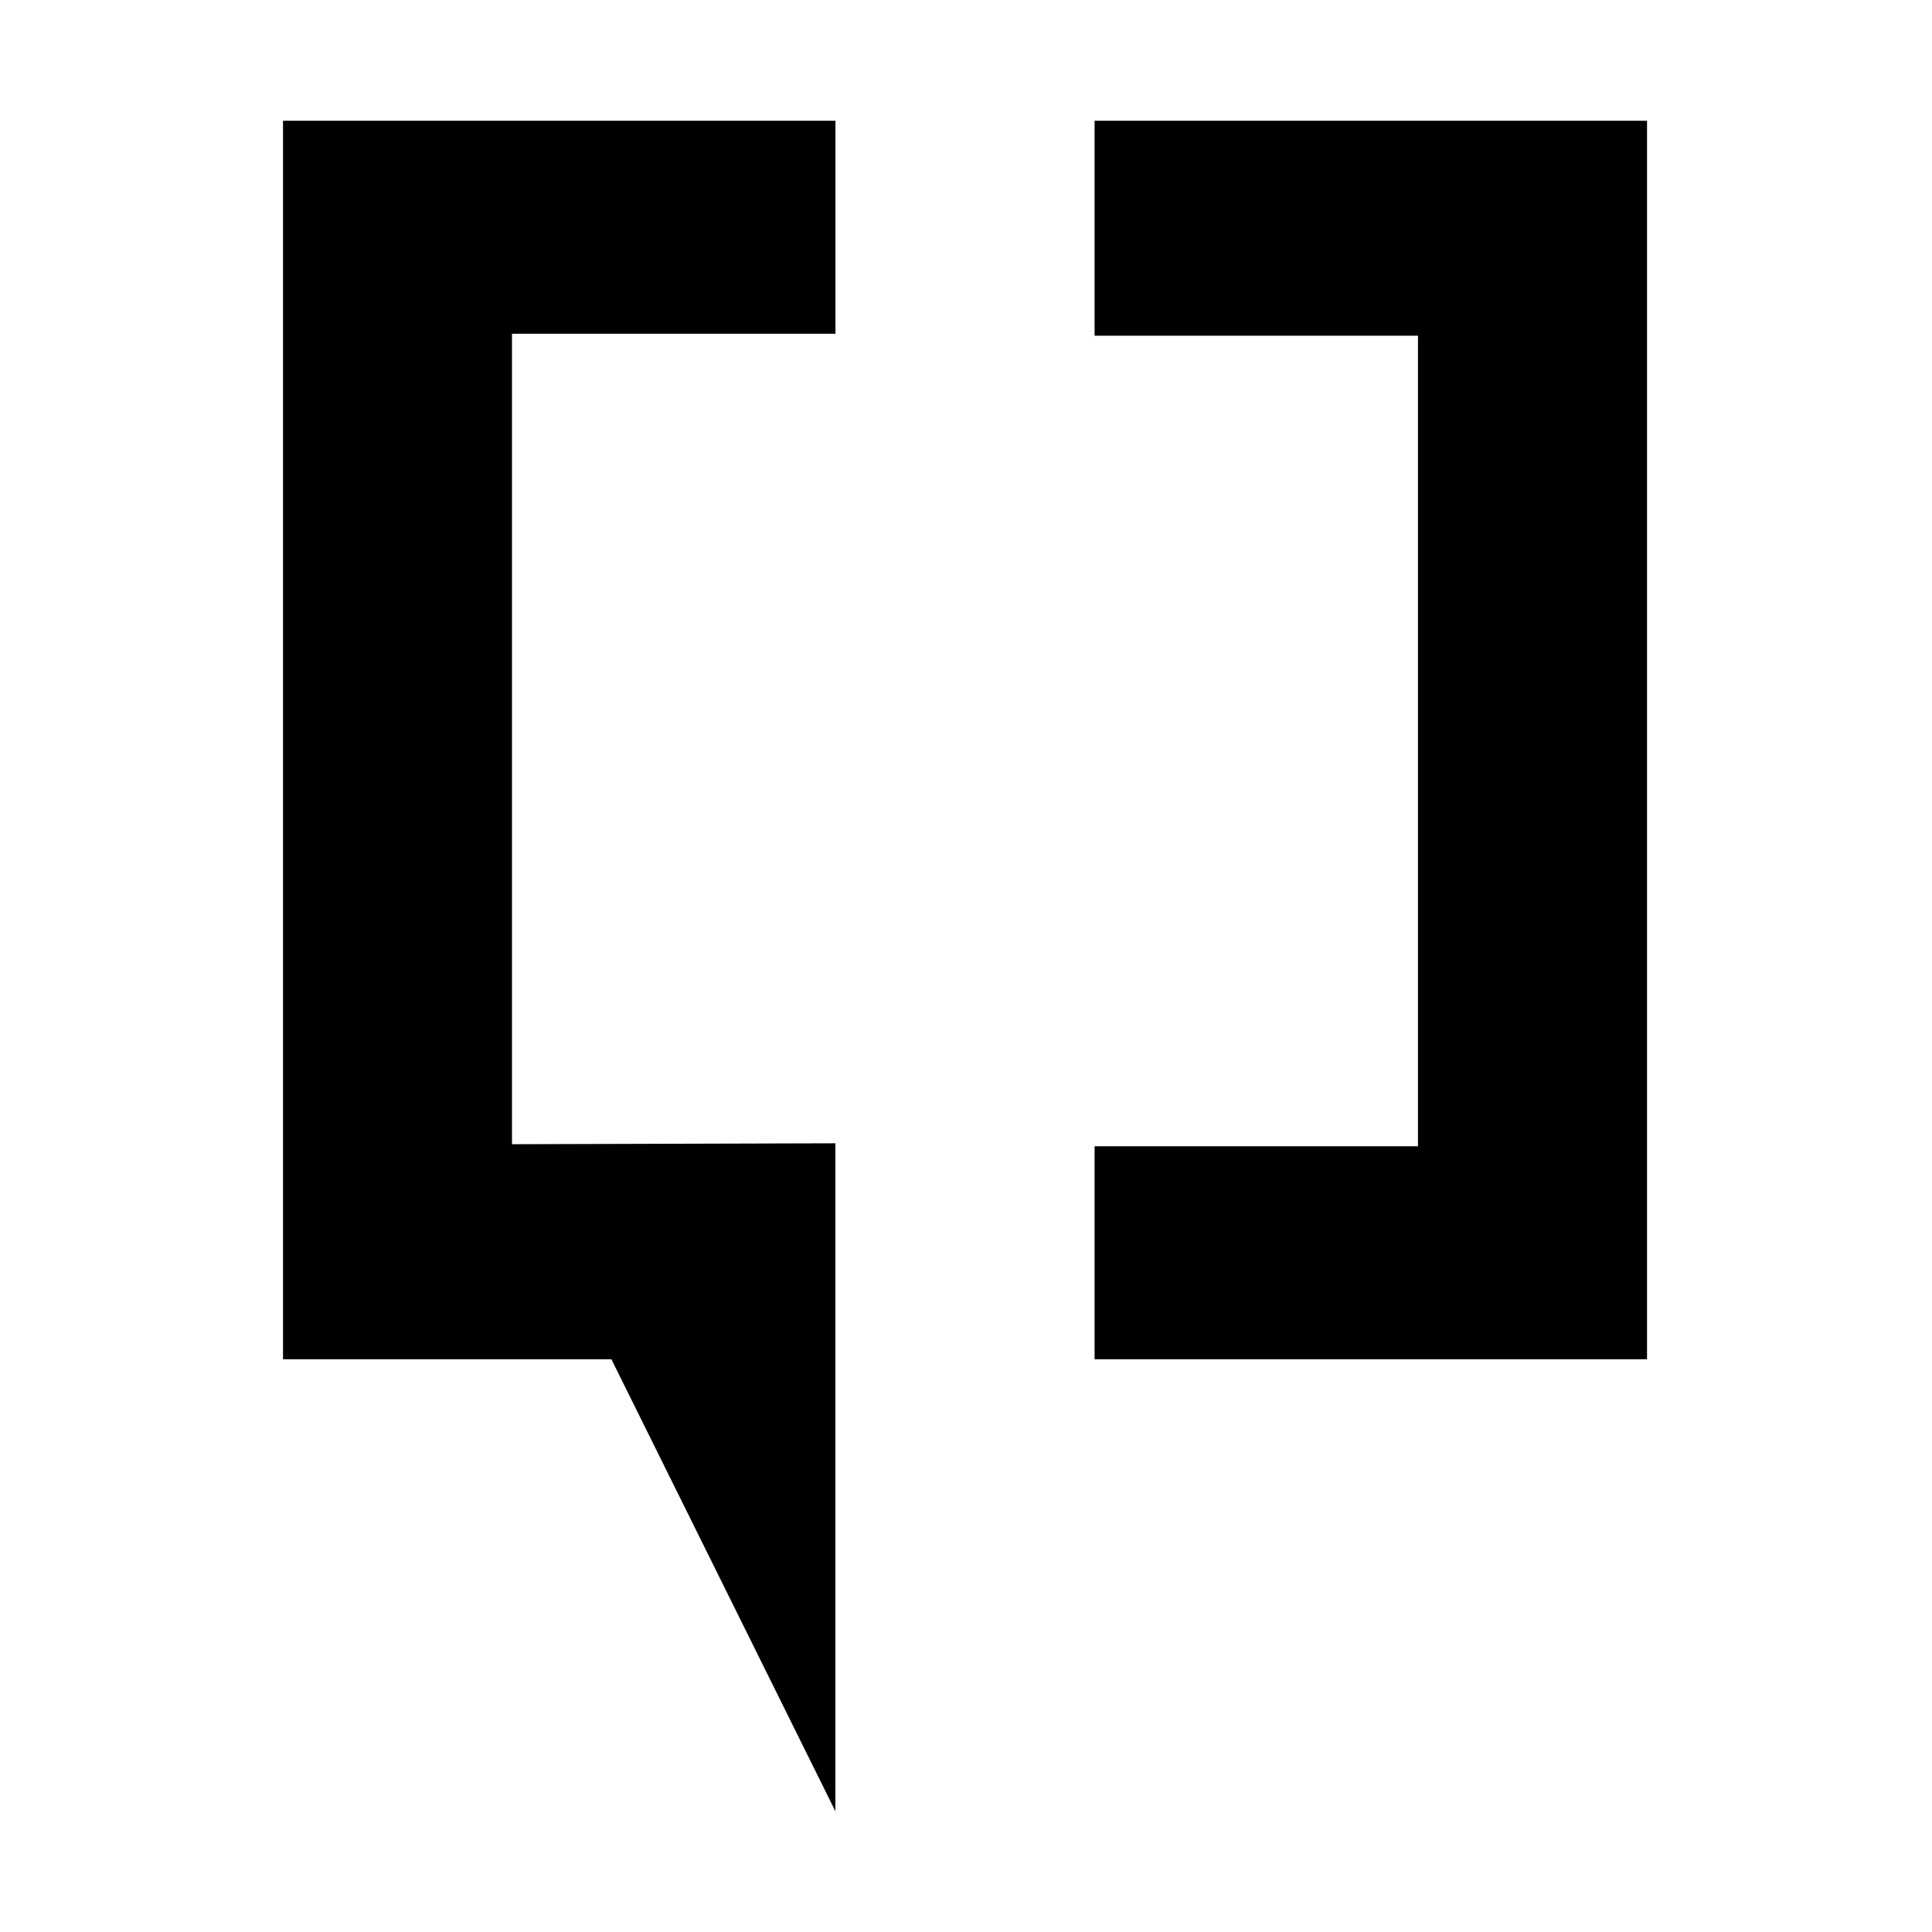 <svg xmlns="http://www.w3.org/2000/svg" class="vicon" viewBox="0 0 512 512"><path d="M290.077 88.97V32H436.48v328.216H290.077v-56.448h85.699V88.971h-85.699zM135.685 303.228V88.448h85.718V32H75v328.216h87.024L221.384 480V302.984l-85.699.243z"/></svg>